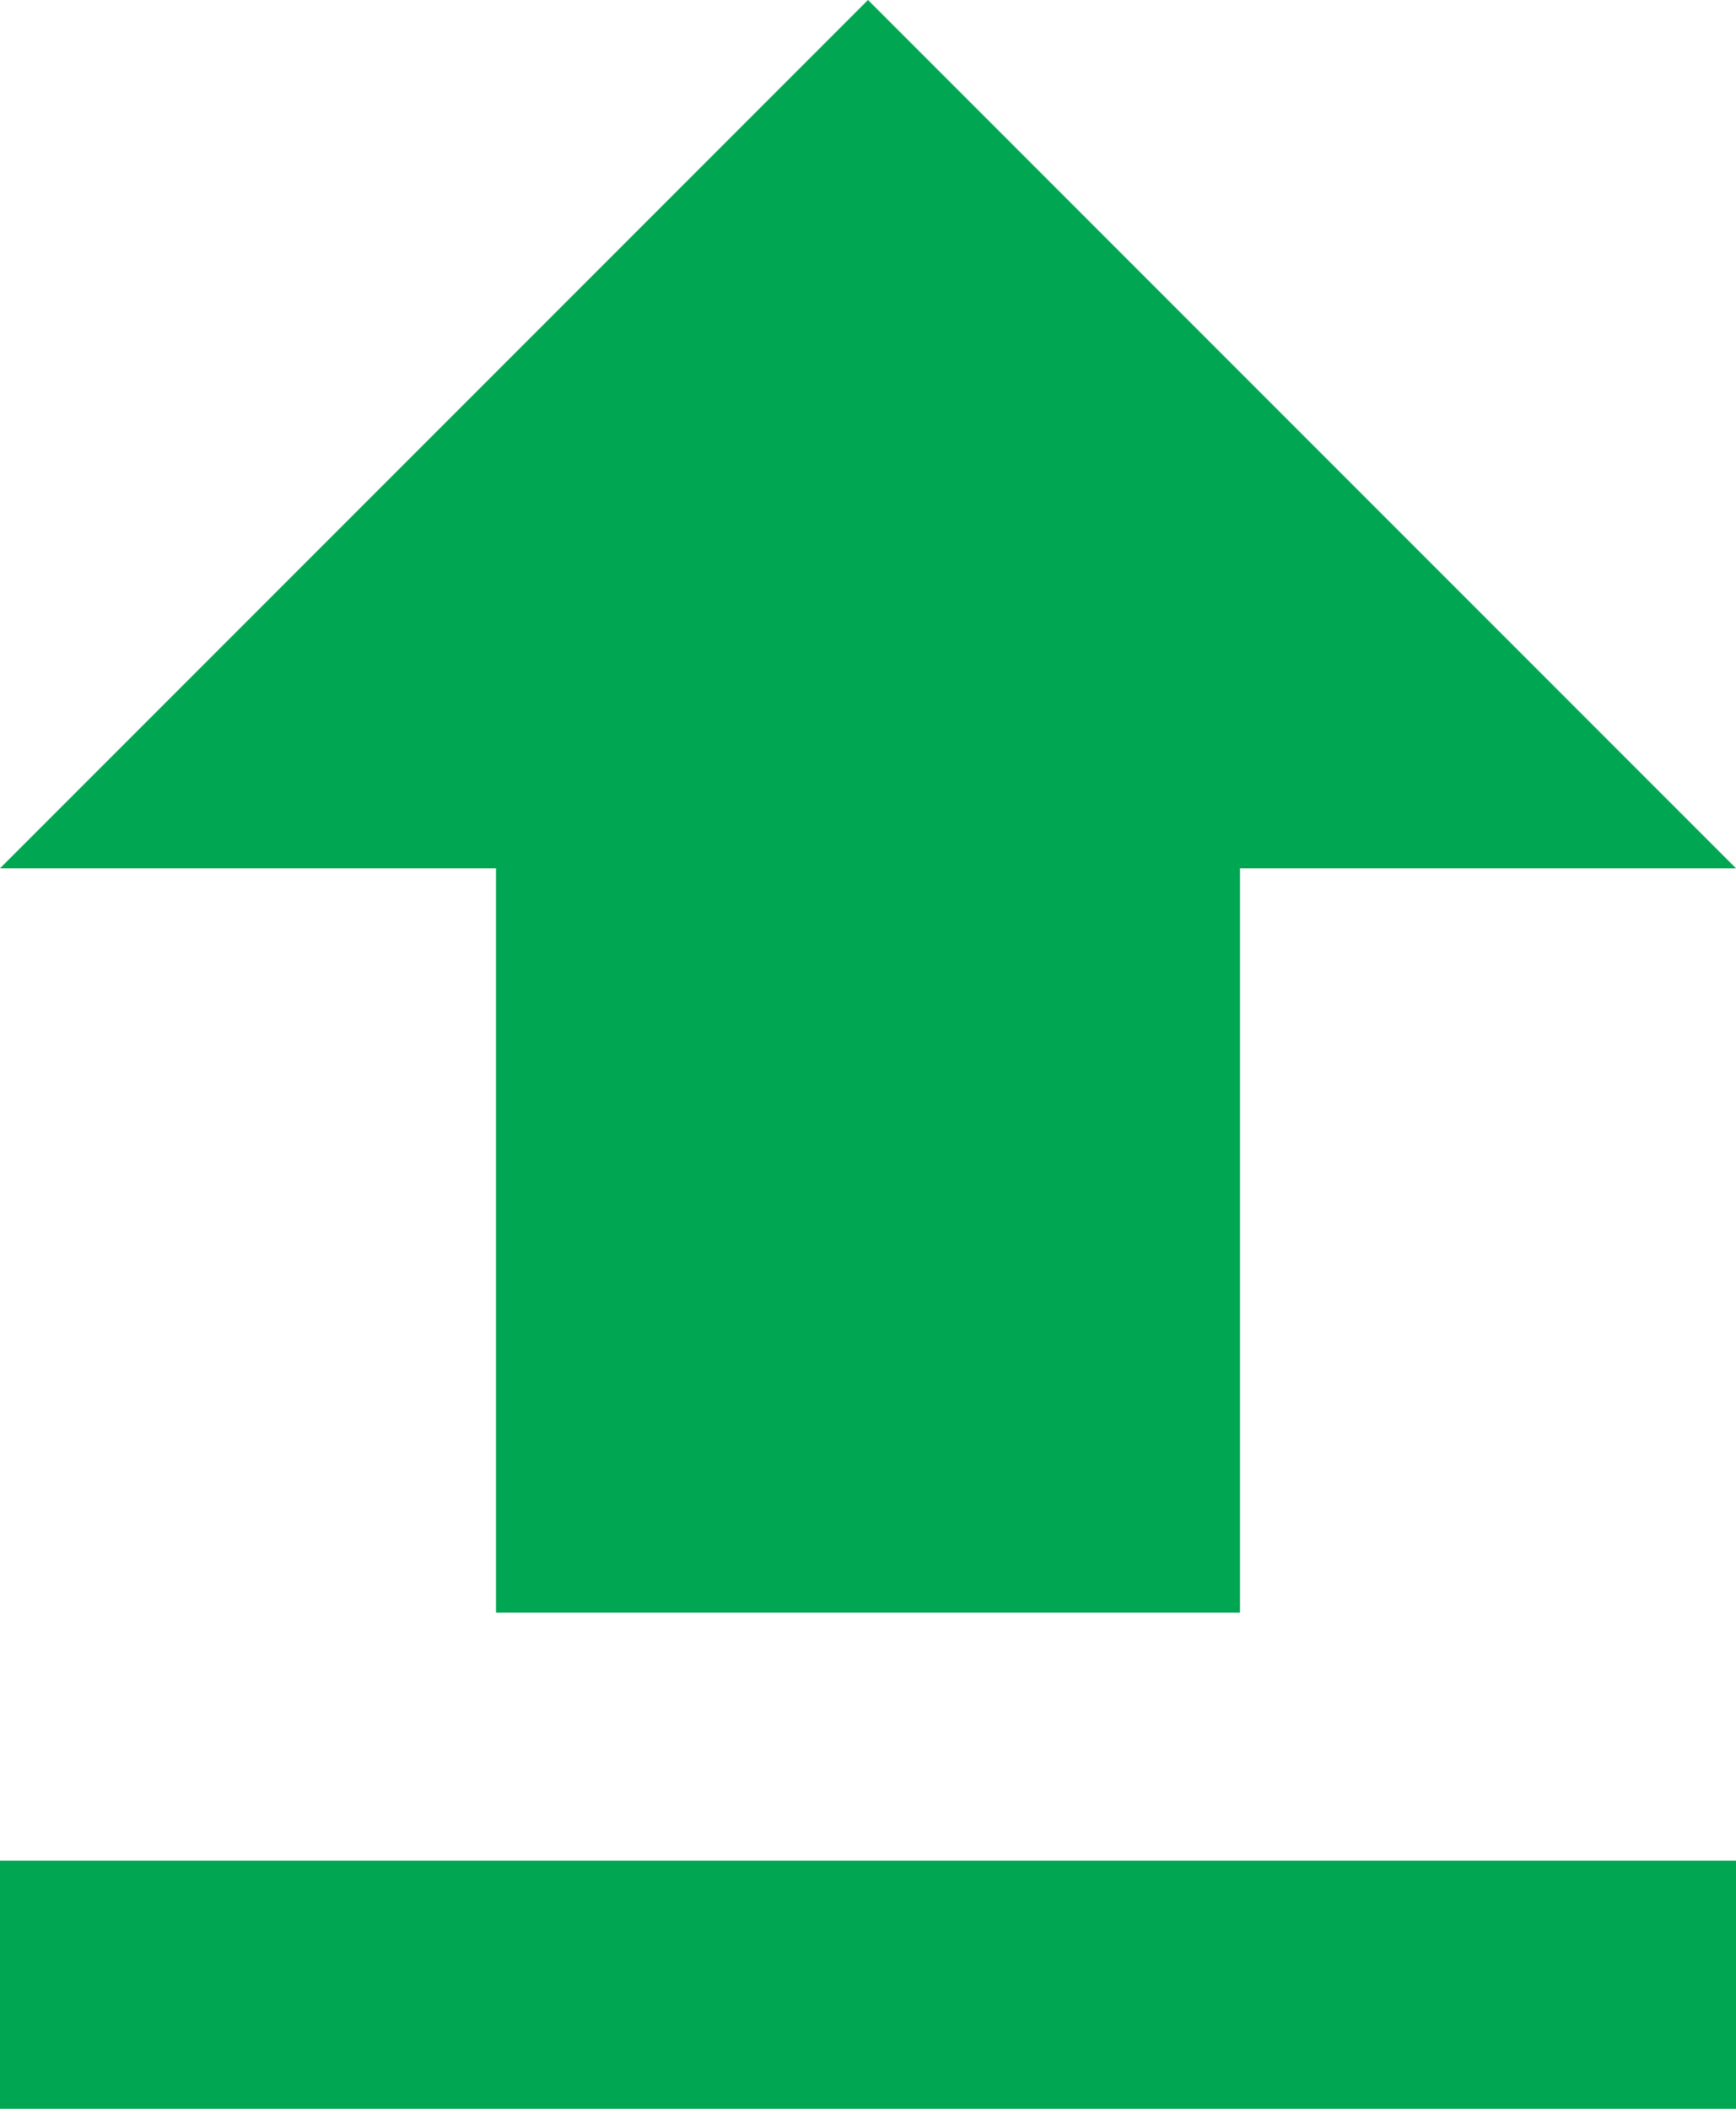 <svg xmlns="http://www.w3.org/2000/svg" width="29" height="35.214" viewBox="0 0 29 35.214">
  <path id="ic_file_upload_24px" d="M13.286,29.929H25.714V17.5H34L19.5,3,5,17.5h8.286ZM5,34.071H34v4.143H5Z" transform="translate(-5 -3)" fill="#00a652"/>
</svg>
